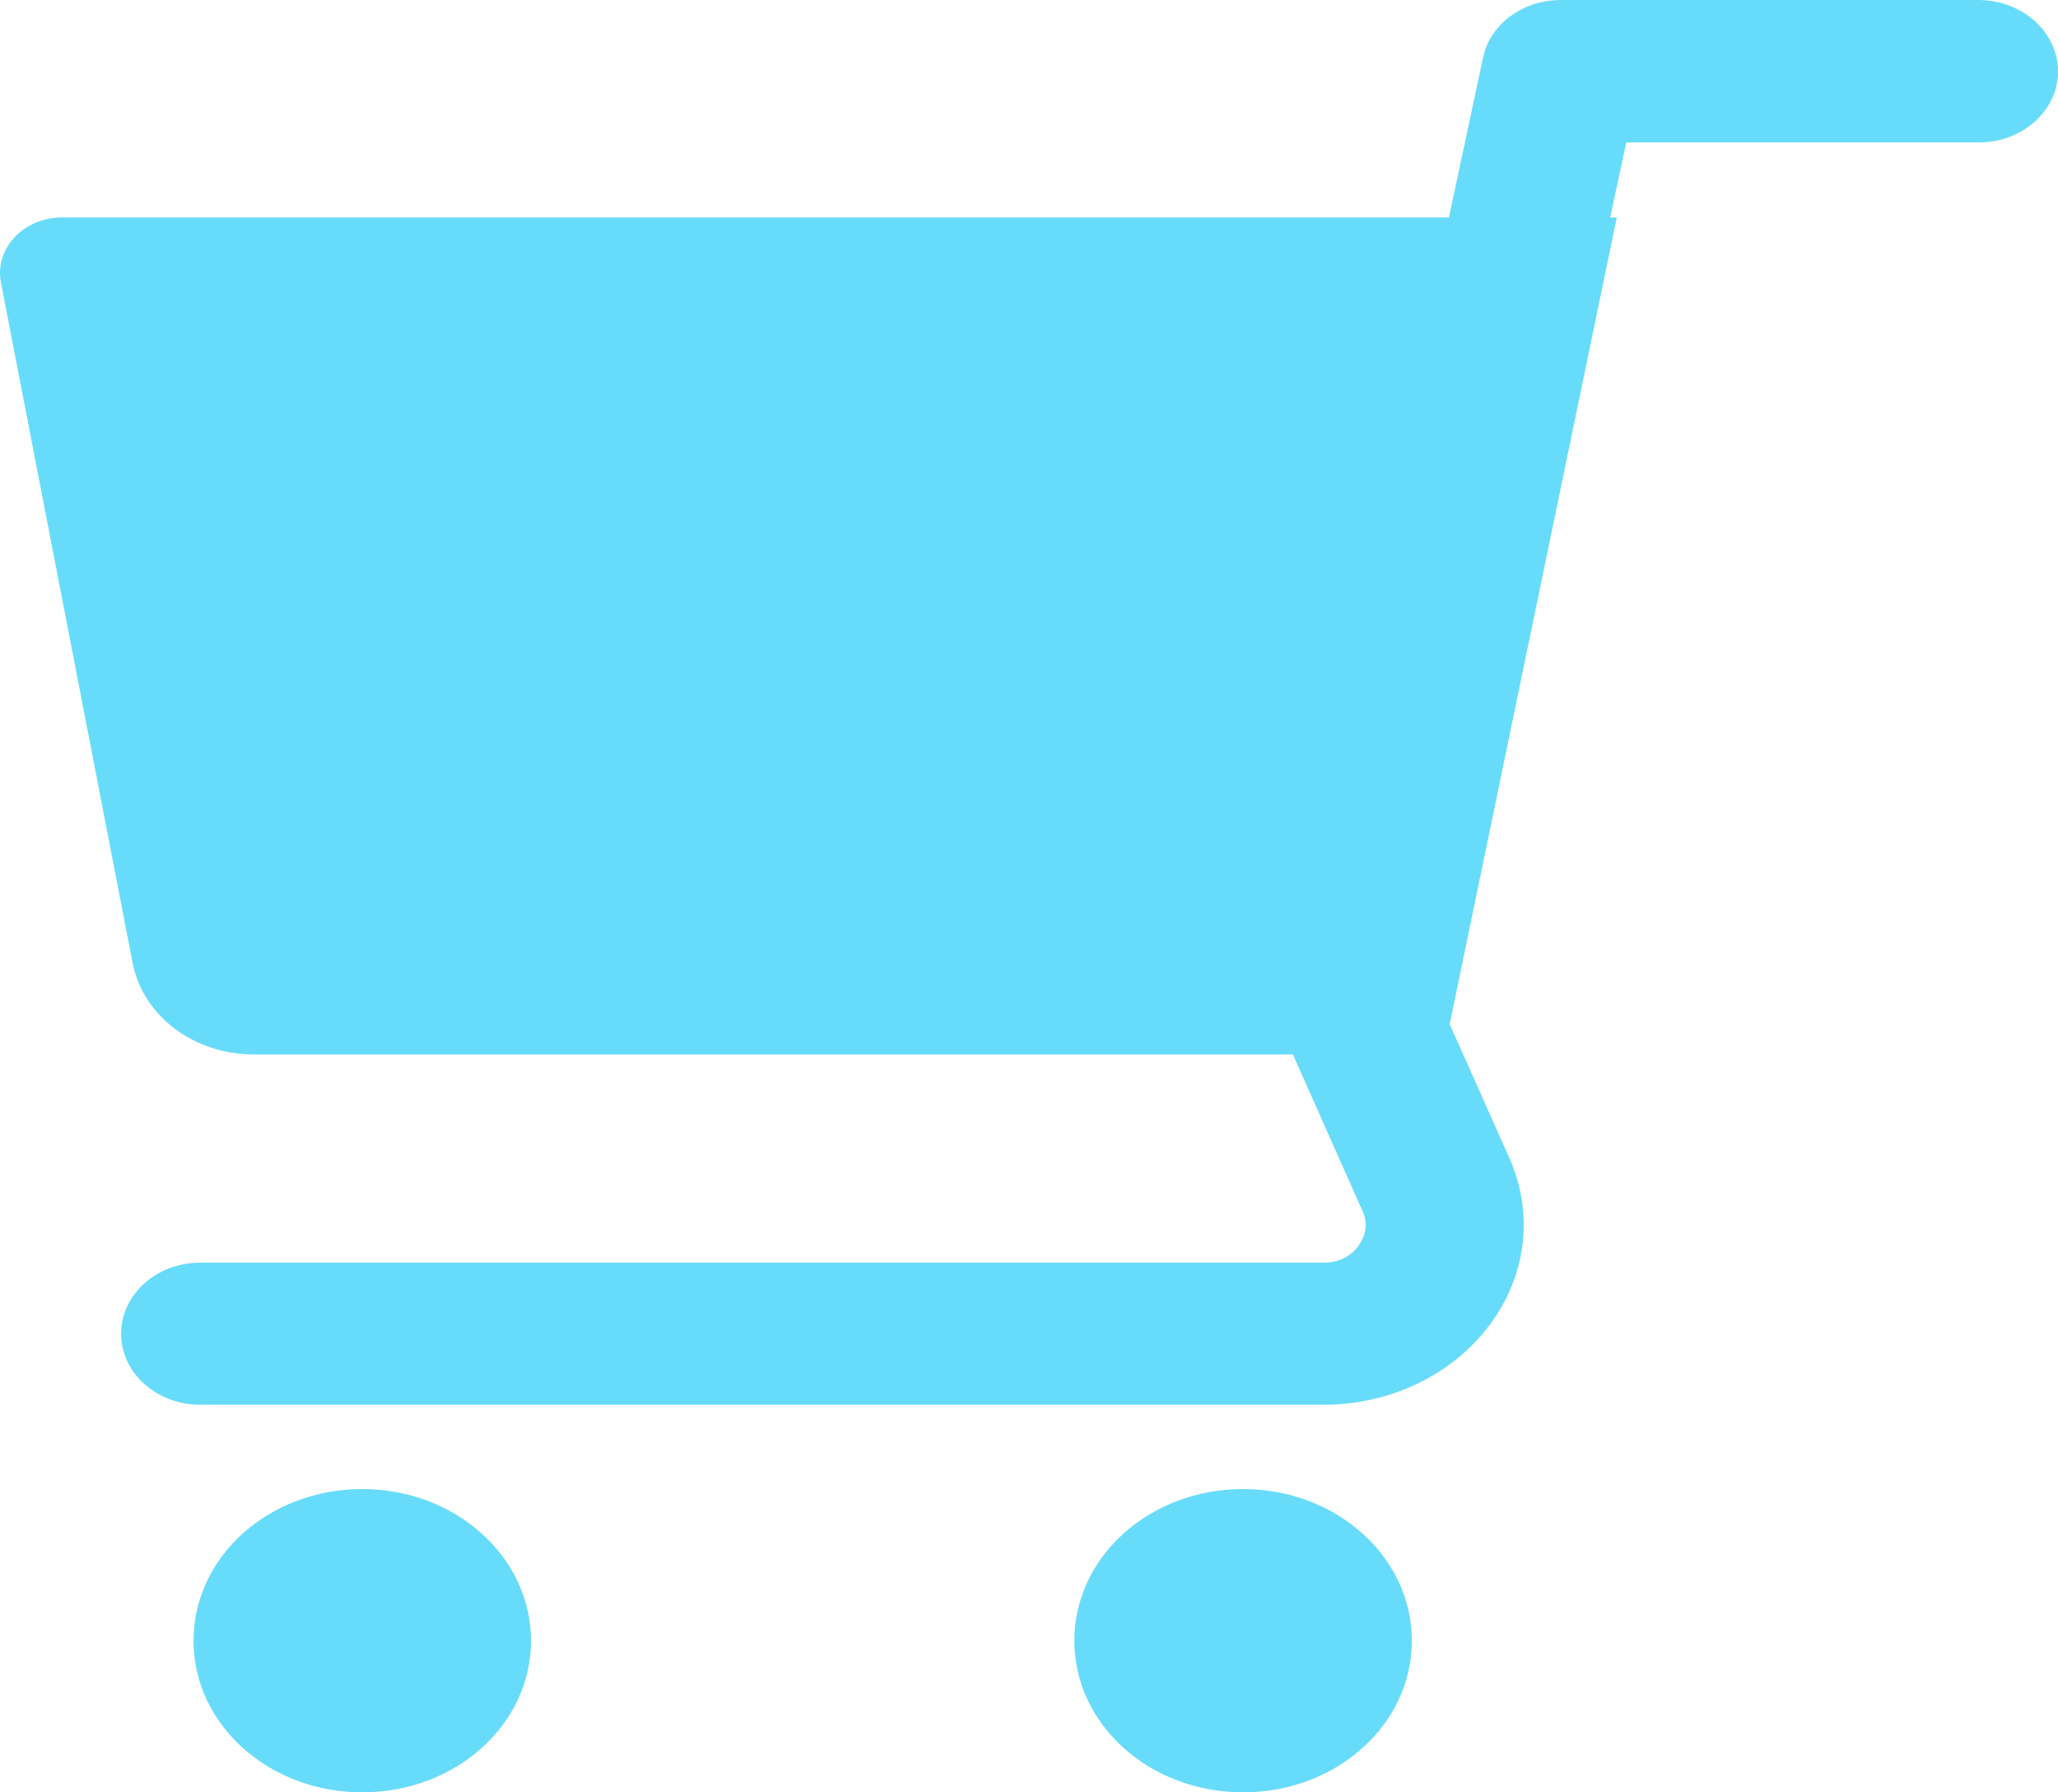 <svg width="31" height="27" viewBox="0 0 31 27" fill="none" xmlns="http://www.w3.org/2000/svg">
<path d="M19.469 15.884H3.821C2.922 15.884 2.153 15.305 1.998 14.508L0.014 4.257C-0.085 3.744 0.355 3.276 0.932 3.276H21.825L22.339 0.869C22.444 0.362 22.94 0 23.511 0H29.81C30.467 0.006 31 0.485 31 1.075C31 1.666 30.467 2.145 29.81 2.145H24.497L24.255 3.276H24.354L21.837 15.428L22.736 17.445C23.108 18.28 22.996 19.222 22.432 19.968C21.868 20.715 20.938 21.161 19.94 21.161H3.015C2.357 21.161 1.824 20.682 1.824 20.091C1.824 19.5 2.357 19.021 3.015 19.021H19.94C20.231 19.021 20.392 18.865 20.46 18.771C20.529 18.676 20.634 18.486 20.523 18.241L19.475 15.884H19.469Z" fill="#67DCFA"/>
<path d="M18.725 22.431C20.126 22.431 21.267 23.451 21.267 24.716C21.267 25.98 20.132 27 18.725 27C17.317 27 16.183 25.98 16.183 24.716C16.183 23.451 17.317 22.431 18.725 22.431Z" fill="#67DCFA"/>
<path d="M5.457 22.431C6.858 22.431 7.999 23.451 7.999 24.716C7.999 25.98 6.864 27 5.457 27C4.05 27 2.915 25.98 2.915 24.716C2.915 23.451 4.05 22.431 5.457 22.431Z" fill="#67DCFA"/>
</svg>
